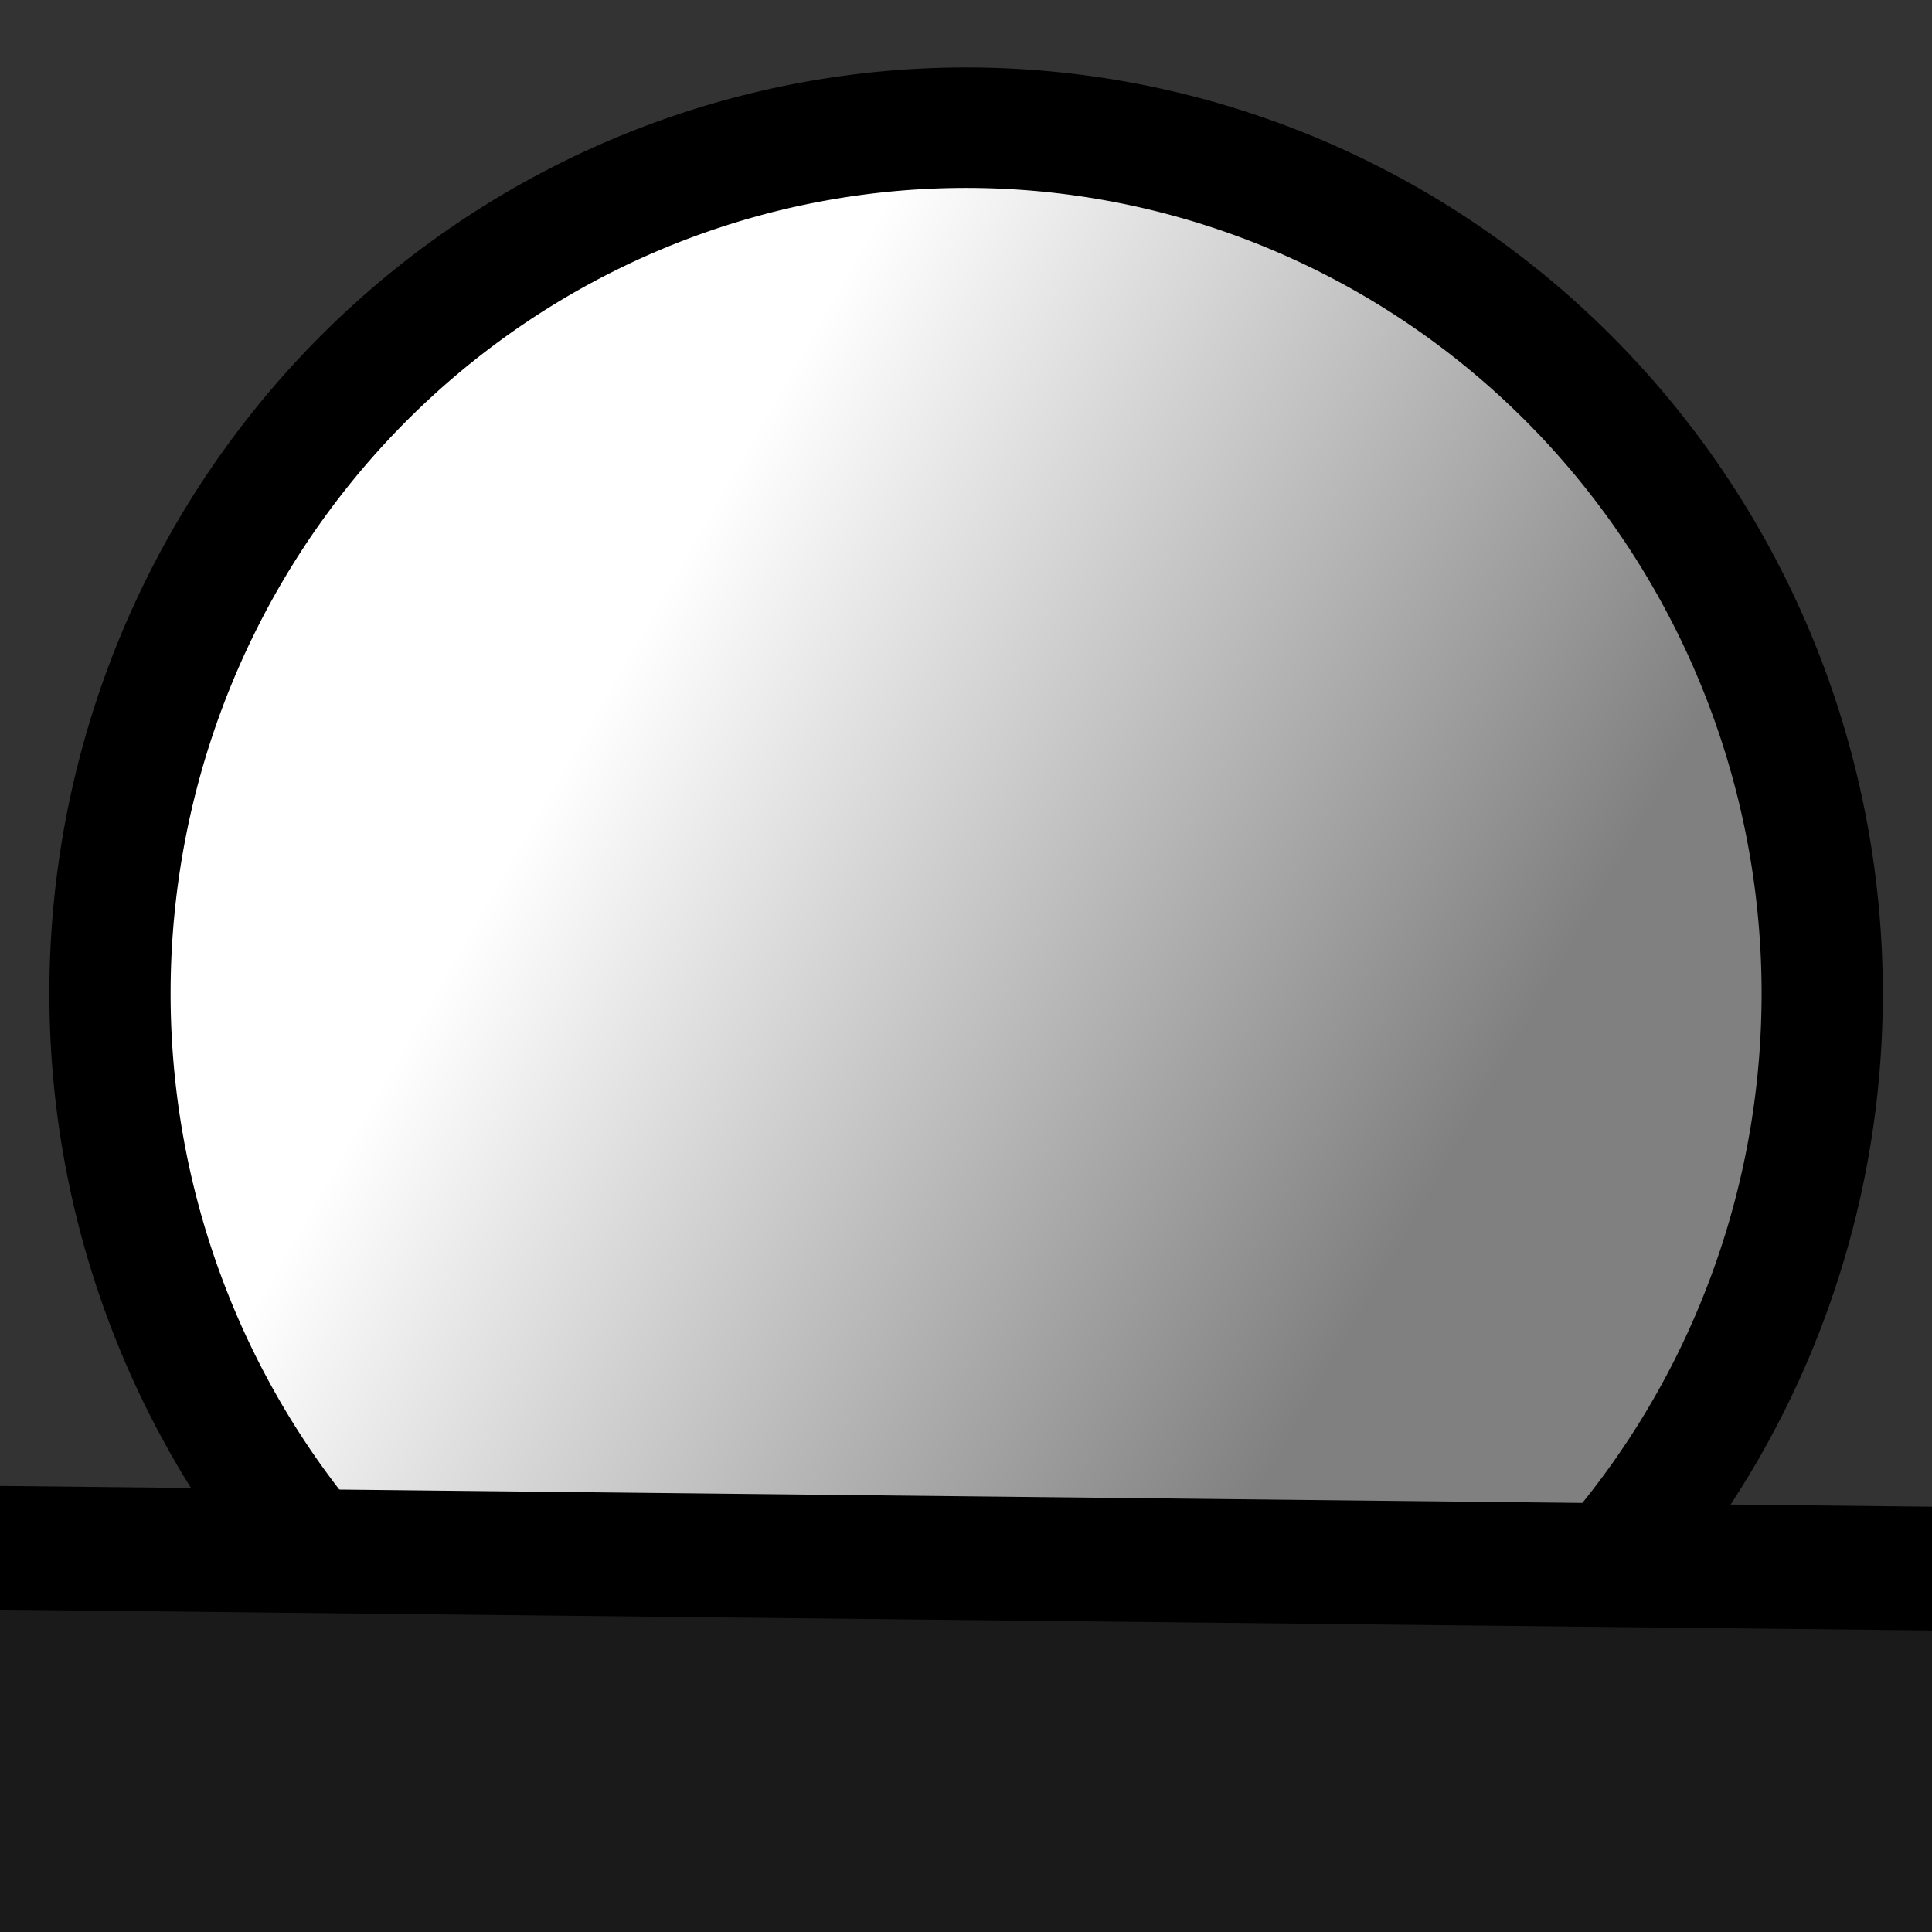 <?xml version="1.0" encoding="UTF-8" standalone="no"?>
<!-- Created with Inkscape (http://www.inkscape.org/) -->

<svg
   xmlns:dc="http://purl.org/dc/elements/1.1/"
   xmlns:cc="http://creativecommons.org/ns#"
   xmlns:rdf="http://www.w3.org/1999/02/22-rdf-syntax-ns#"
   xmlns:svg="http://www.w3.org/2000/svg"
   xmlns="http://www.w3.org/2000/svg"
   xmlns:xlink="http://www.w3.org/1999/xlink"
   xmlns:sodipodi="http://sodipodi.sourceforge.net/DTD/sodipodi-0.dtd"
   xmlns:inkscape="http://www.inkscape.org/namespaces/inkscape"
   width="16"
   height="16"
   id="svg2"
   version="1.1"
   inkscape:version="0.48.4 r9939"
   sodipodi:docname="radar.svg"
   inkscape:export-filename="/home/es5nhc/programmid/trv_dev/images/radar.png"
   inkscape:export-xdpi="89"
   inkscape:export-ydpi="89">
  <rect width="100%" height="100%" fill="#333333" stroke="none"/>
  <defs
     id="defs4">
    <linearGradient
       id="linearGradient3771">
      <stop
         style="stop-color:#ffffff;stop-opacity:1;"
         offset="0"
         id="stop3773" />
      <stop
         style="stop-color:#808080;stop-opacity:1;"
         offset="1"
         id="stop3775" />
    </linearGradient>
    <linearGradient
       inkscape:collect="always"
       xlink:href="#linearGradient3771"
       id="linearGradient3779"
       x1="6.492"
       y1="3.343"
       x2="11.408"
       y2="6.142"
       gradientUnits="userSpaceOnUse" />
  </defs>
  <sodipodi:namedview
     id="base"
     pagecolor="#ffffff"
     bordercolor="#666666"
     borderopacity="1.0"
     inkscape:pageopacity="0.0"
     inkscape:pageshadow="2"
     inkscape:zoom="15.839192"
     inkscape:cx="8.8658494"
     inkscape:cy="6.7777484"
     inkscape:document-units="px"
     inkscape:current-layer="layer1"
     showgrid="false"
     inkscape:window-width="1024"
     inkscape:window-height="543"
     inkscape:window-x="-4"
     inkscape:window-y="0"
     inkscape:window-maximized="1" />
  <g
     inkscape:label="Layer 1"
     inkscape:groupmode="layer"
     id="layer1"
     transform="translate(0,-1036.362)">
    <path
       sodipodi:type="arc"
       style="fill:url(#linearGradient3779);fill-opacity:1;stroke:#000000;stroke-width:0.708;stroke-linecap:square;stroke-miterlimit:4;stroke-opacity:1;stroke-dasharray:none;stroke-dashoffset:0"
       id="path2999"
       sodipodi:cx="7.4107141"
       sodipodi:cy="7.2053571"
       sodipodi:rx="5"
       sodipodi:ry="5.0892859"
       d="m 12.411,7.205 a 5,5.089 0 1 1 -10,0 5,5.089 0 1 1 10,0 z"
       transform="matrix(1.418,0,0,1.409,-2.508,1034.438)" />
    <path
       style="fill:#1a1a1a;stroke:#000000;stroke-width:1.025;stroke-linecap:butt;stroke-linejoin:miter;stroke-miterlimit:4;stroke-opacity:1;stroke-dasharray:none"
       d="m -1.526,1049.164 18.504,0.199 0.084,4.472 -18.527,0 z"
       id="path3803"
       inkscape:connector-curvature="0"
       sodipodi:nodetypes="ccccc" />
  </g>
</svg>
